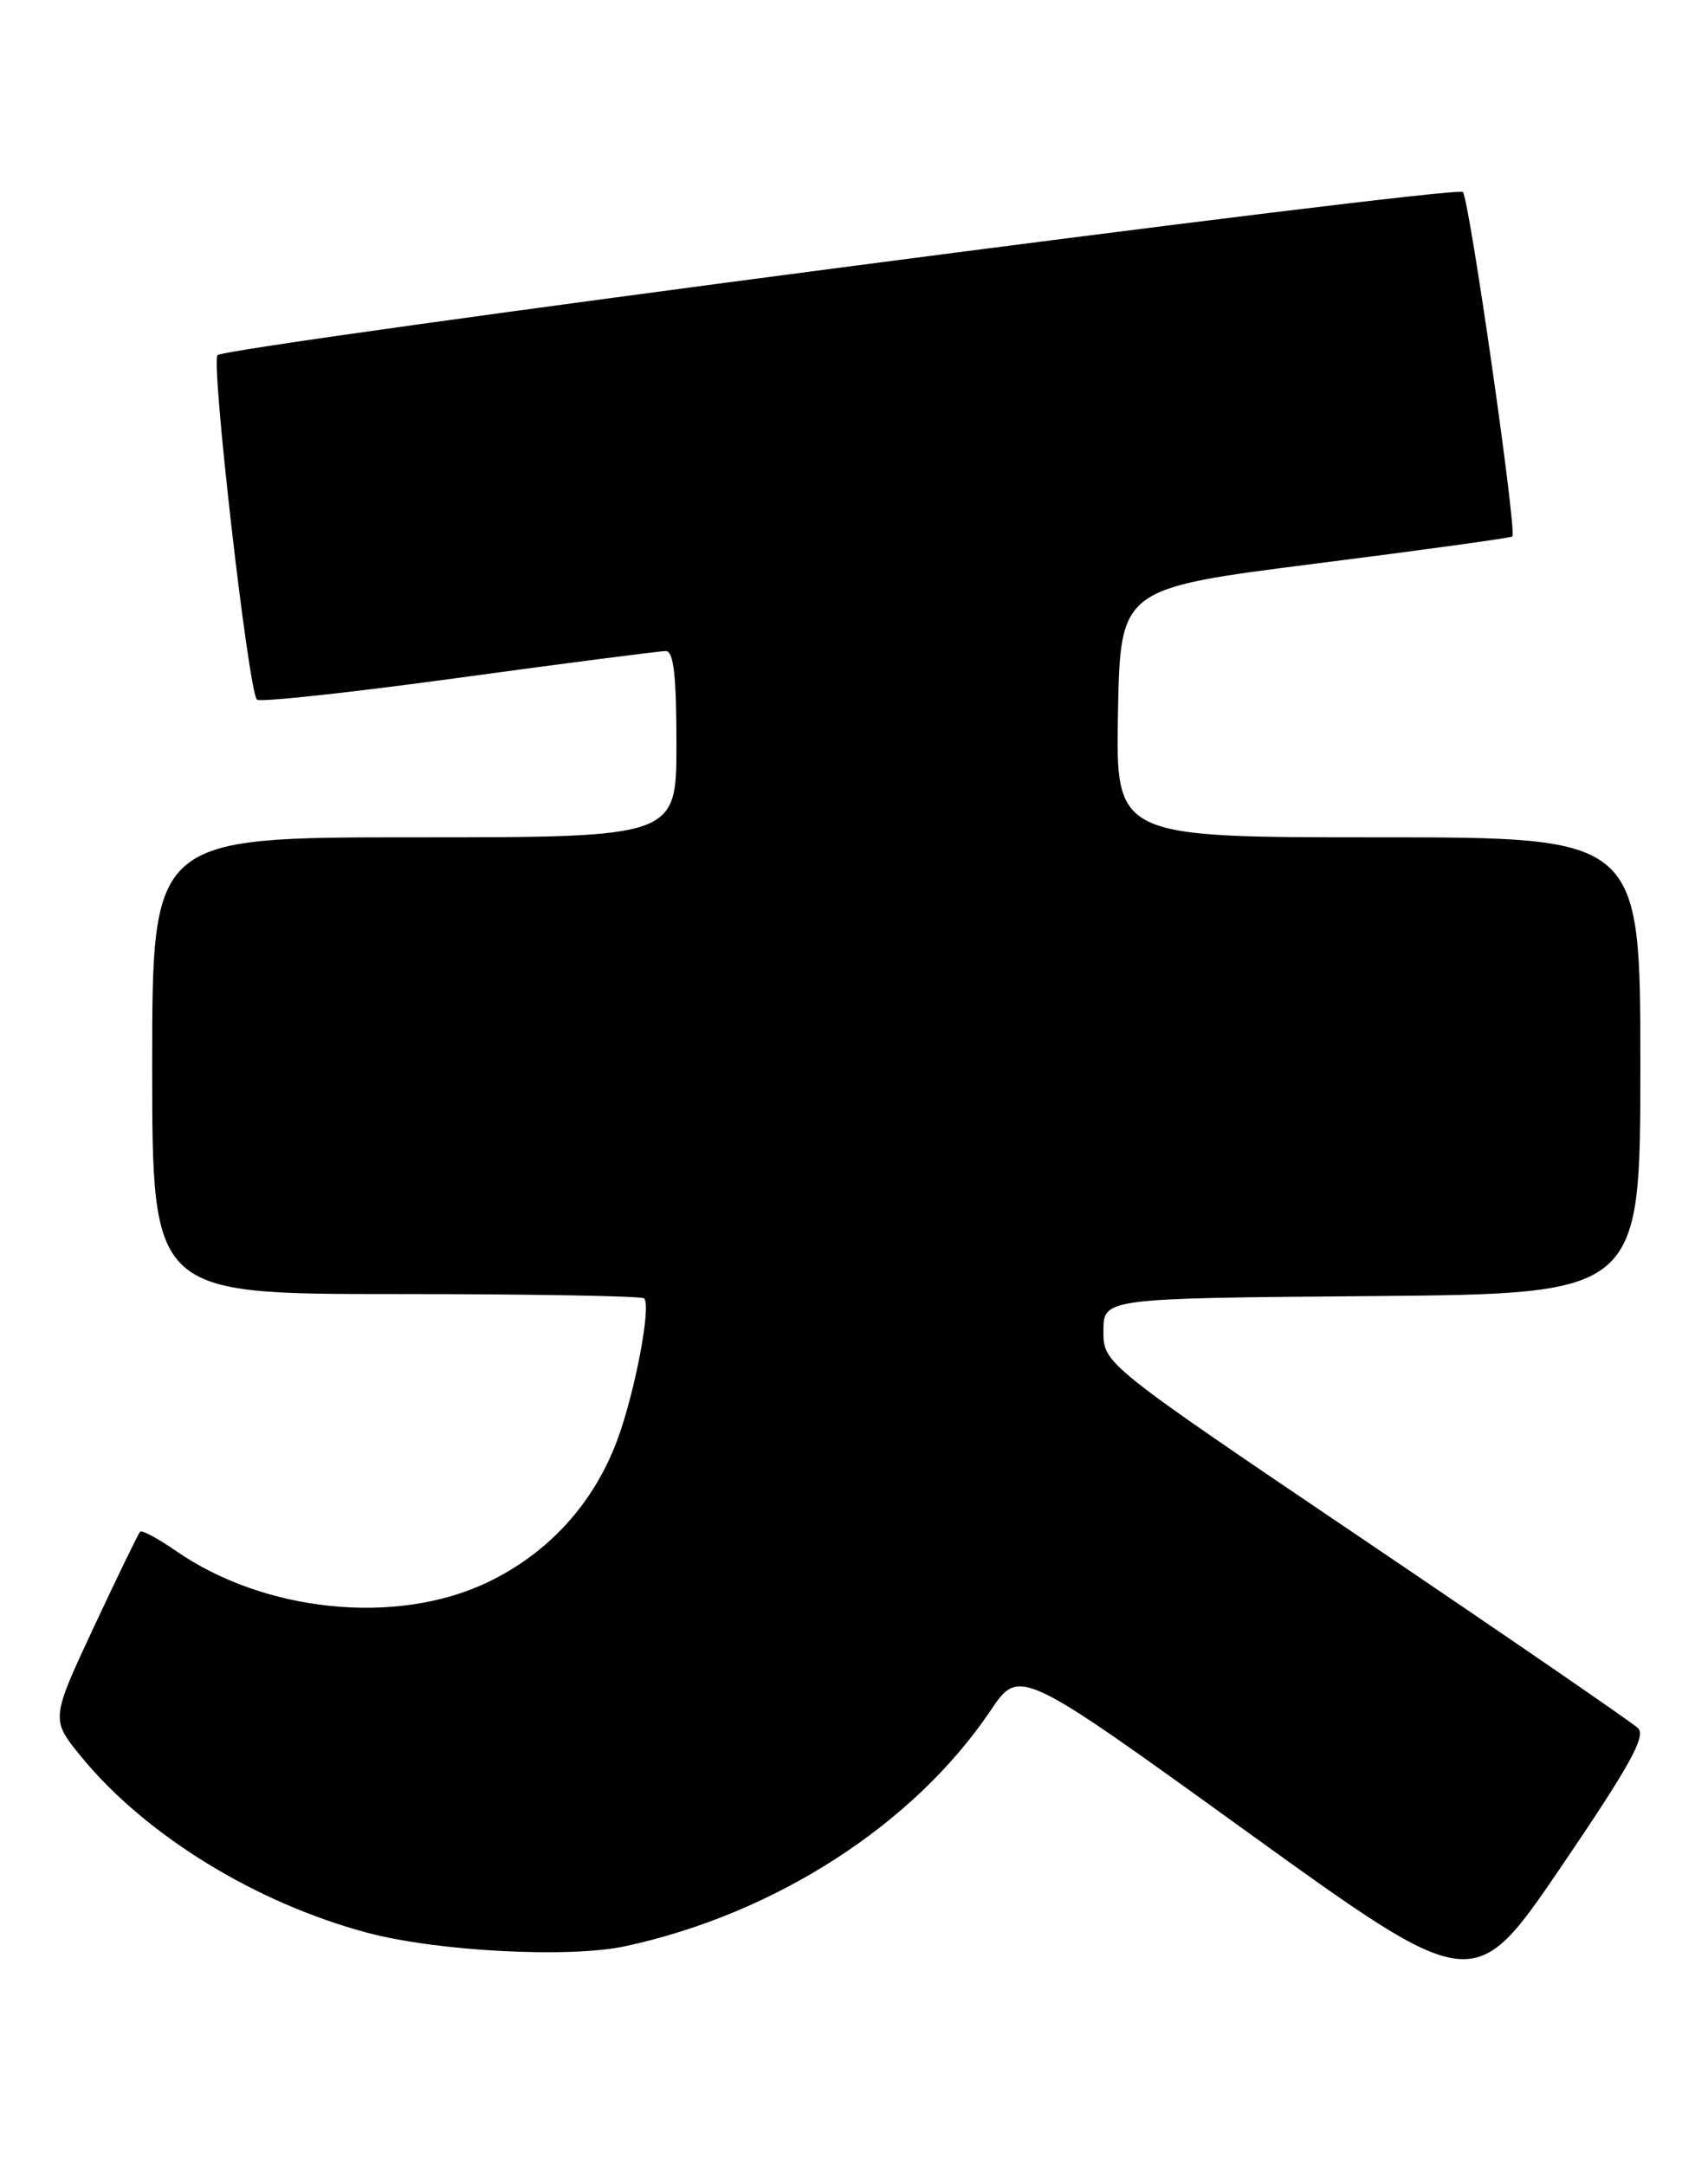 <?xml version="1.0" encoding="UTF-8" standalone="no"?>
<!DOCTYPE svg PUBLIC "-//W3C//DTD SVG 1.1//EN" "http://www.w3.org/Graphics/SVG/1.1/DTD/svg11.dtd" >
<svg xmlns="http://www.w3.org/2000/svg" xmlns:xlink="http://www.w3.org/1999/xlink" version="1.1" viewBox="0 0 202 256">
 <g >
 <path fill="currentColor"
d=" M 193.73 204.33 C 193.05 203.67 178.55 193.71 161.50 182.19 C 130.50 161.25 130.50 161.25 130.50 157.37 C 130.50 153.50 130.50 153.50 162.25 153.24 C 194.00 152.97 194.00 152.97 194.00 125.99 C 194.00 99.00 194.00 99.00 162.97 99.00 C 131.95 99.00 131.95 99.00 132.22 84.28 C 132.50 69.57 132.50 69.57 155.50 66.65 C 168.15 65.05 178.66 63.60 178.86 63.43 C 179.43 62.93 173.78 23.58 173.01 22.70 C 172.27 21.86 27.05 40.88 25.73 41.99 C 24.91 42.68 29.37 81.71 30.39 82.72 C 30.72 83.05 41.46 81.89 54.25 80.14 C 67.04 78.39 78.06 76.97 78.75 76.98 C 79.67 76.99 80.00 79.88 80.00 88.00 C 80.00 99.00 80.00 99.00 49.00 99.00 C 18.00 99.00 18.00 99.00 18.00 126.00 C 18.00 153.00 18.00 153.00 46.83 153.00 C 62.69 153.00 75.90 153.23 76.18 153.51 C 77.05 154.38 75.08 164.70 72.98 170.33 C 70.16 177.85 64.78 183.71 57.56 187.13 C 46.82 192.21 31.27 190.62 20.81 183.37 C 18.69 181.90 16.79 180.88 16.57 181.10 C 16.36 181.32 13.89 186.40 11.09 192.39 C 6.00 203.29 6.00 203.29 9.63 207.73 C 17.24 217.01 30.28 225.02 43.50 228.53 C 51.76 230.72 67.29 231.53 73.89 230.12 C 91.64 226.31 108.07 215.73 117.14 202.26 C 120.57 197.16 120.57 197.16 147.43 216.54 C 174.29 235.91 174.29 235.91 184.63 220.72 C 192.75 208.78 194.69 205.27 193.73 204.33 Z "/>
</g>
</svg>